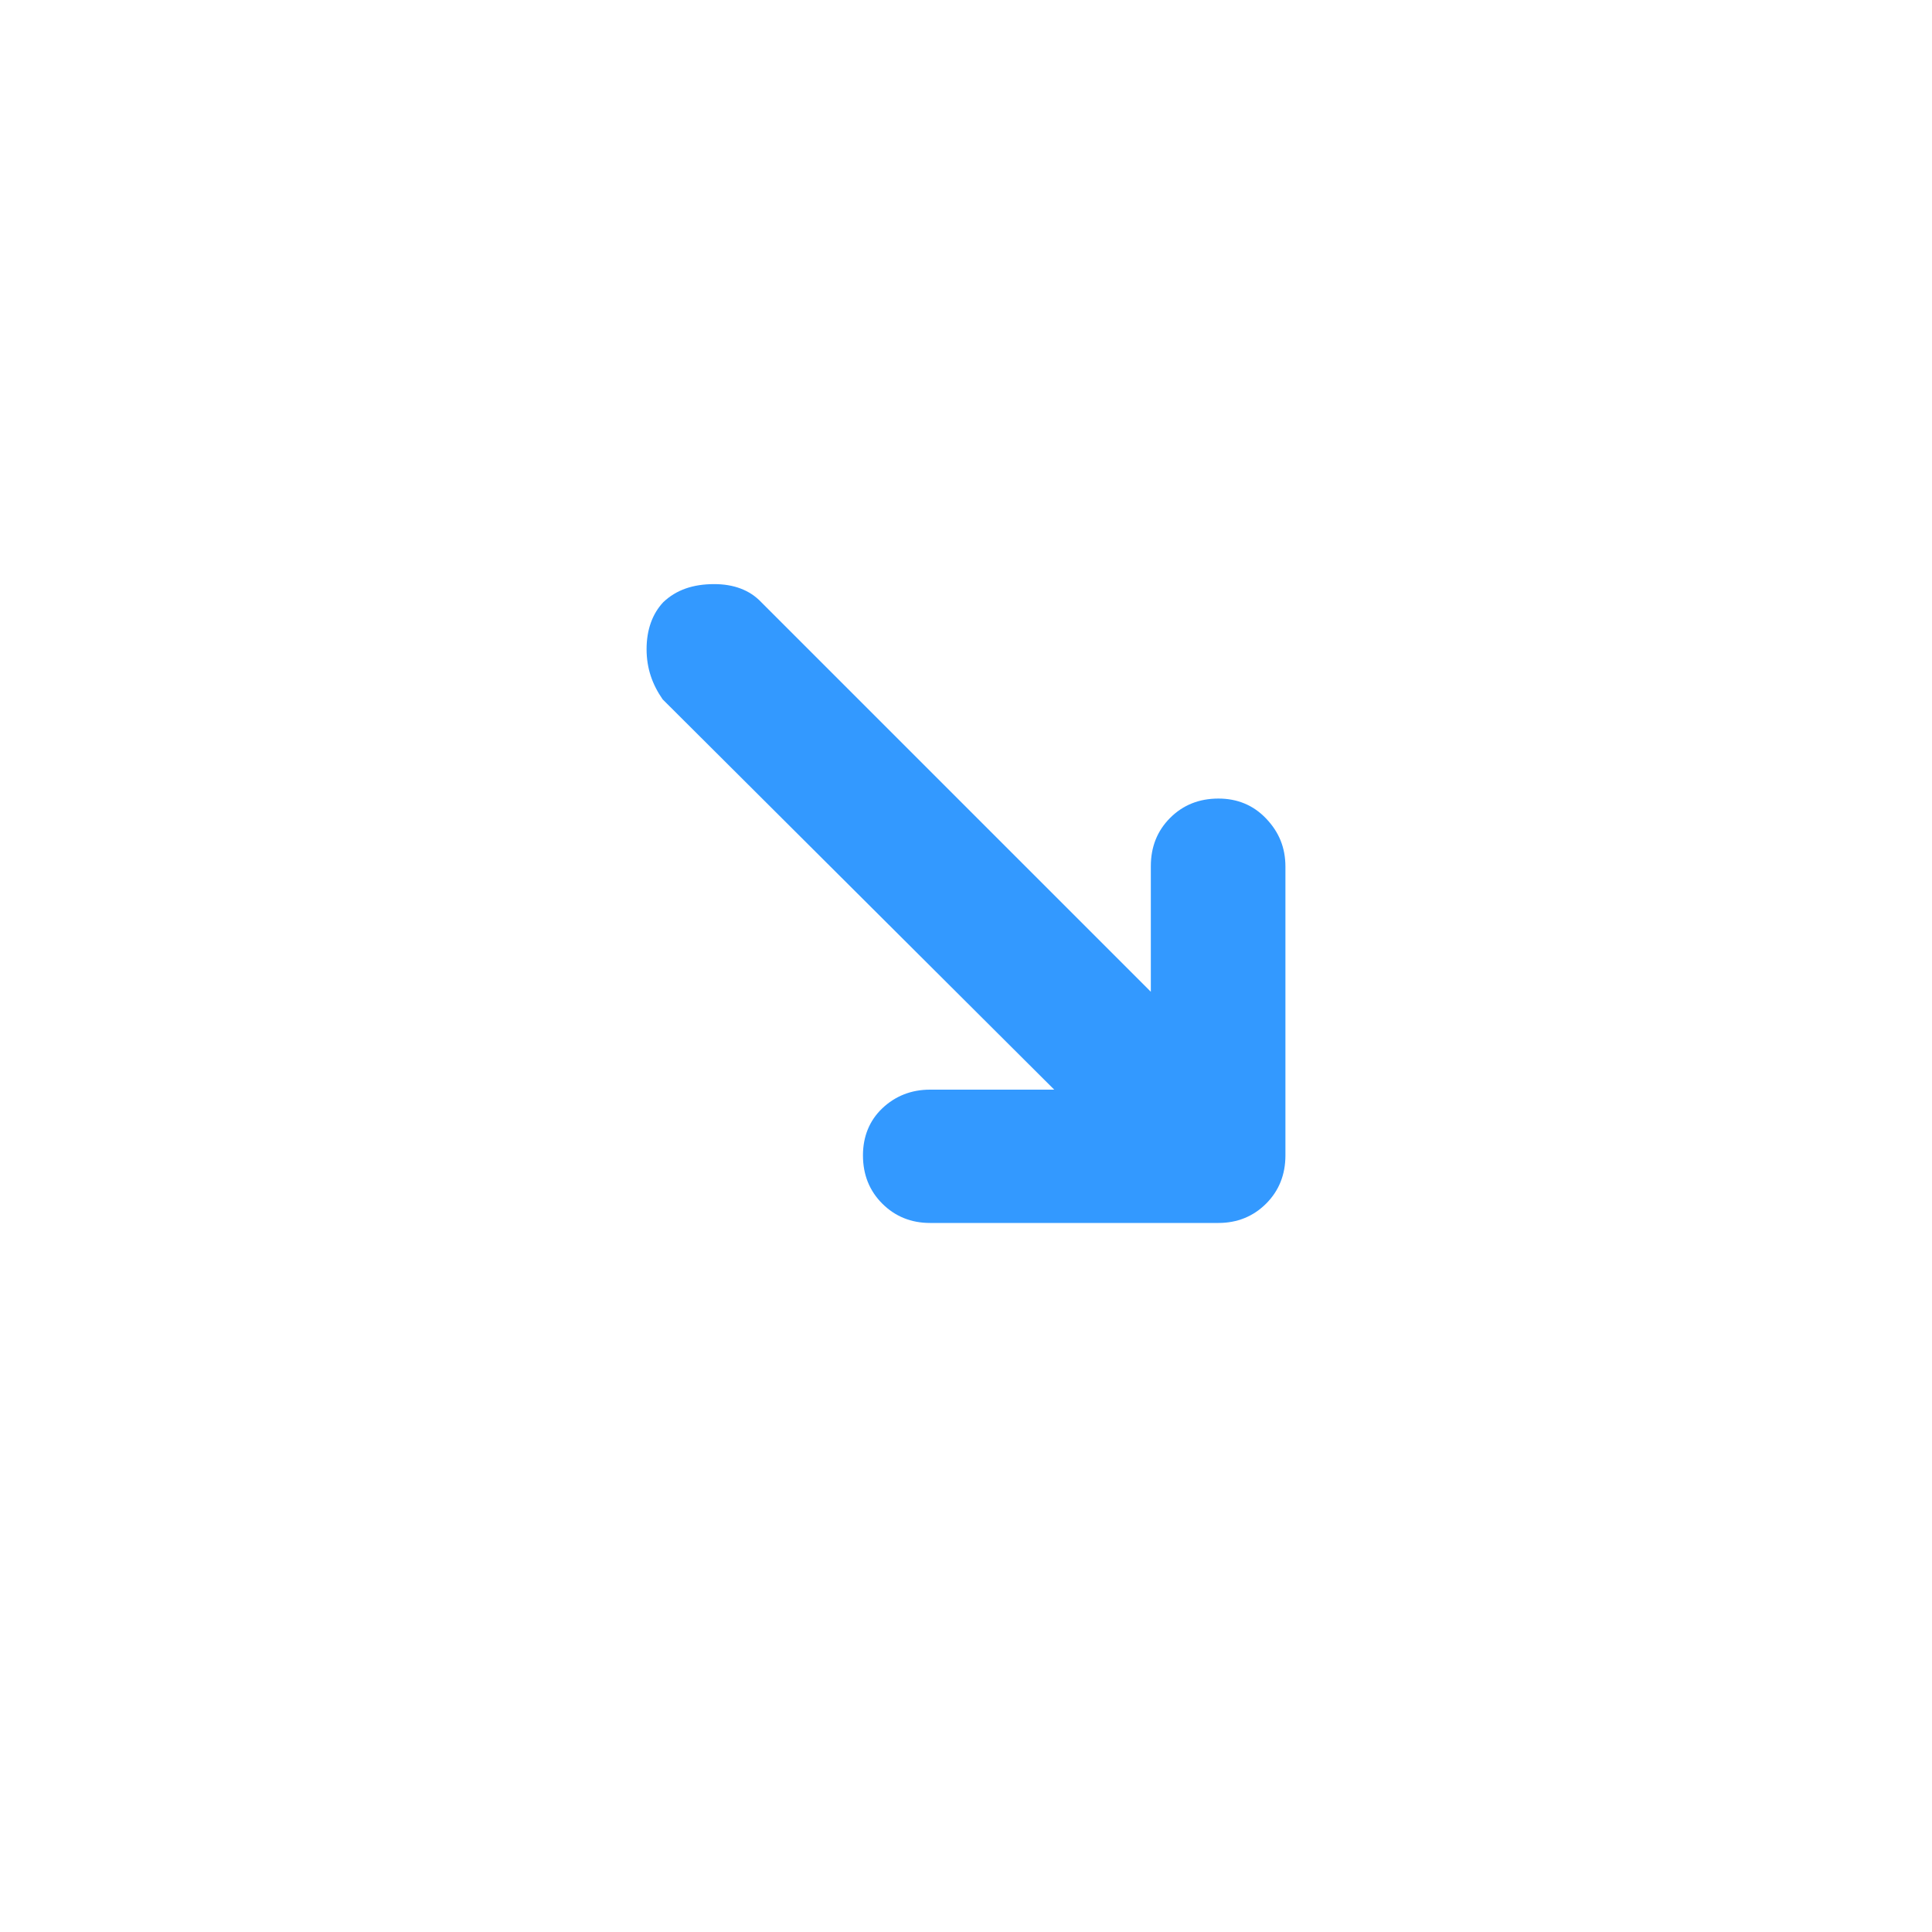 <ns0:svg xmlns:ns0="http://www.w3.org/2000/svg" version="1.1" id="Layer_1" x="0px" y="0px" viewBox="0 0 30 30" style="enable-background:new 0 0 30 30;" xml:space="preserve">
<ns0:path d="M10.04,10.08c0-0.3,0.09-0.55,0.26-0.73c0.2-0.19,0.46-0.28,0.79-0.28c0.3,0,0.55,0.09,0.73,0.28l6.05,6.05v-1.95  c0-0.3,0.1-0.55,0.3-0.75s0.45-0.3,0.75-0.3c0.29,0,0.54,0.1,0.74,0.31s0.3,0.45,0.3,0.75v4.48c0,0.3-0.1,0.55-0.3,0.75  s-0.45,0.3-0.74,0.3h-4.48c-0.29,0-0.54-0.1-0.74-0.3s-0.3-0.45-0.3-0.75c0-0.29,0.1-0.54,0.3-0.73s0.45-0.29,0.74-0.29h1.93  l-6.08-6.06C10.13,10.63,10.04,10.38,10.04,10.08z" fill="#3399ff" />
</ns0:svg>